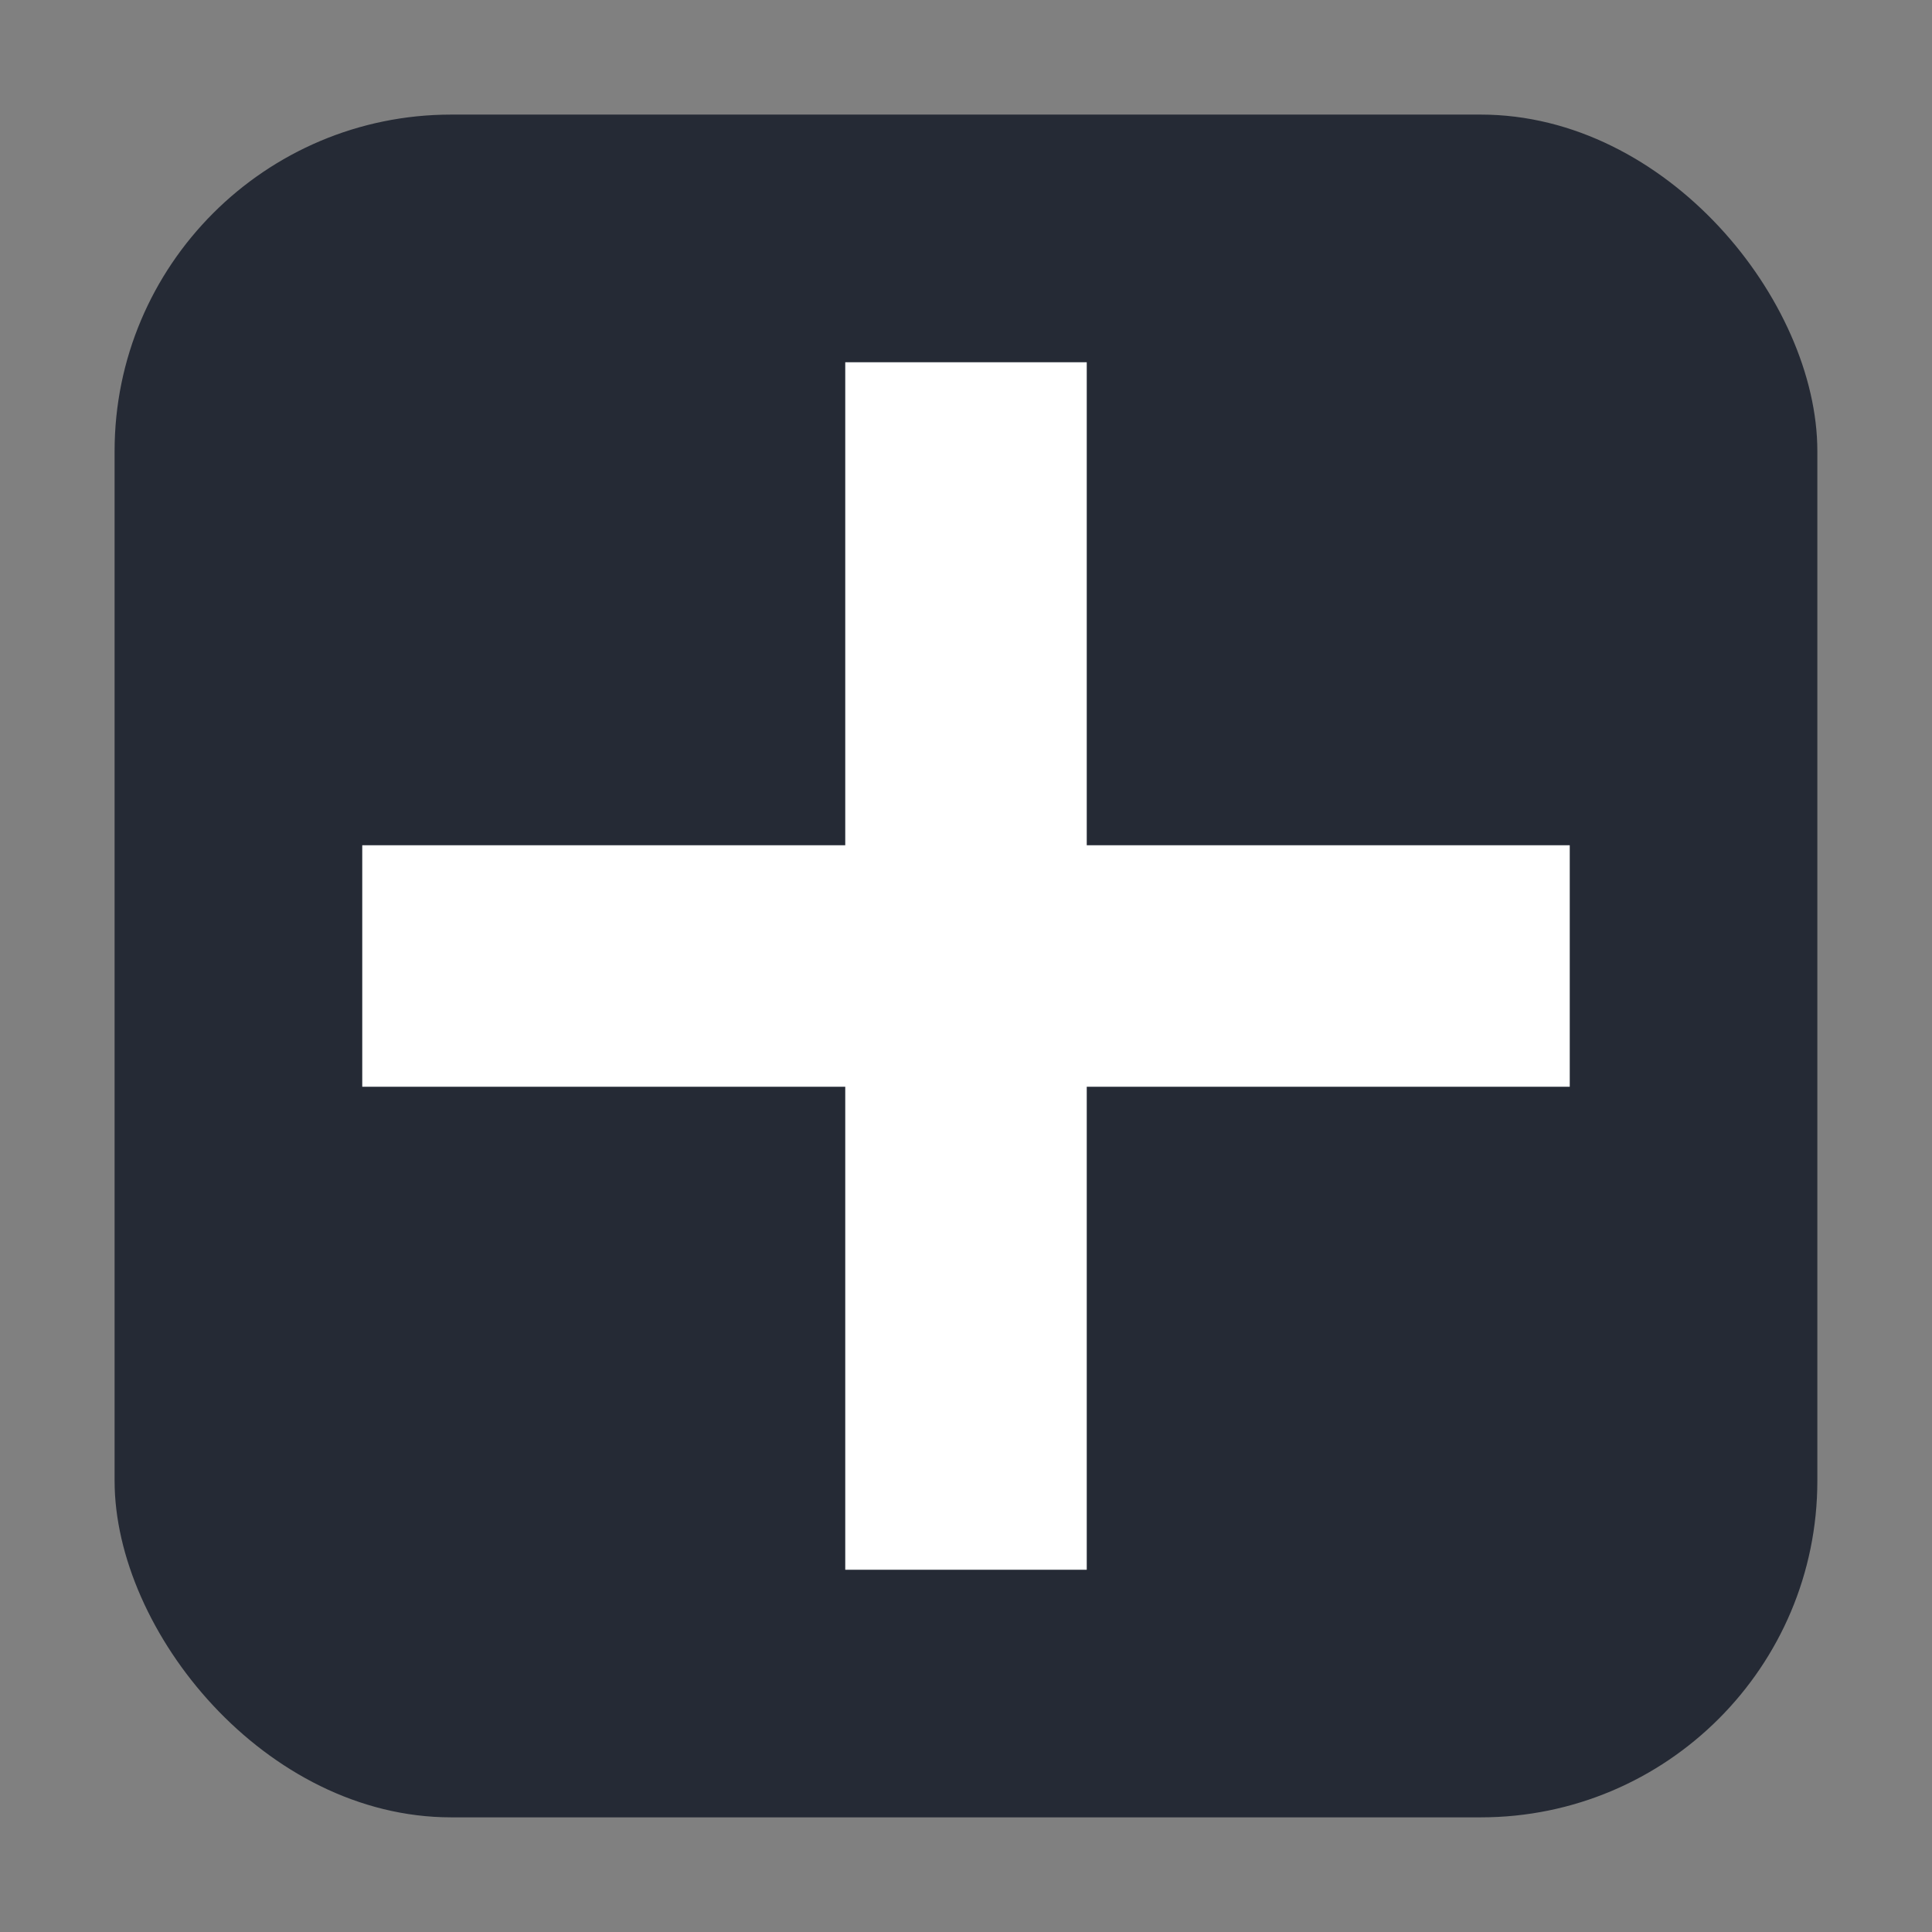 <svg height="32" viewBox="0 0 32 32" width="32" xmlns="http://www.w3.org/2000/svg"><rect x="0" y="0" width="32" height="32" fill="#808080" stroke="none"/><rect fill="#252a35" fill-rule="evenodd" height="28.203" ry="5.575" width="28.203" x="1.898" y="1.898"/><path d="m-18 6h4v20h-4z" fill="#fff" transform="rotate(-90)"/><path d="m14 6h4v20h-4z" fill="#fff"/></svg>